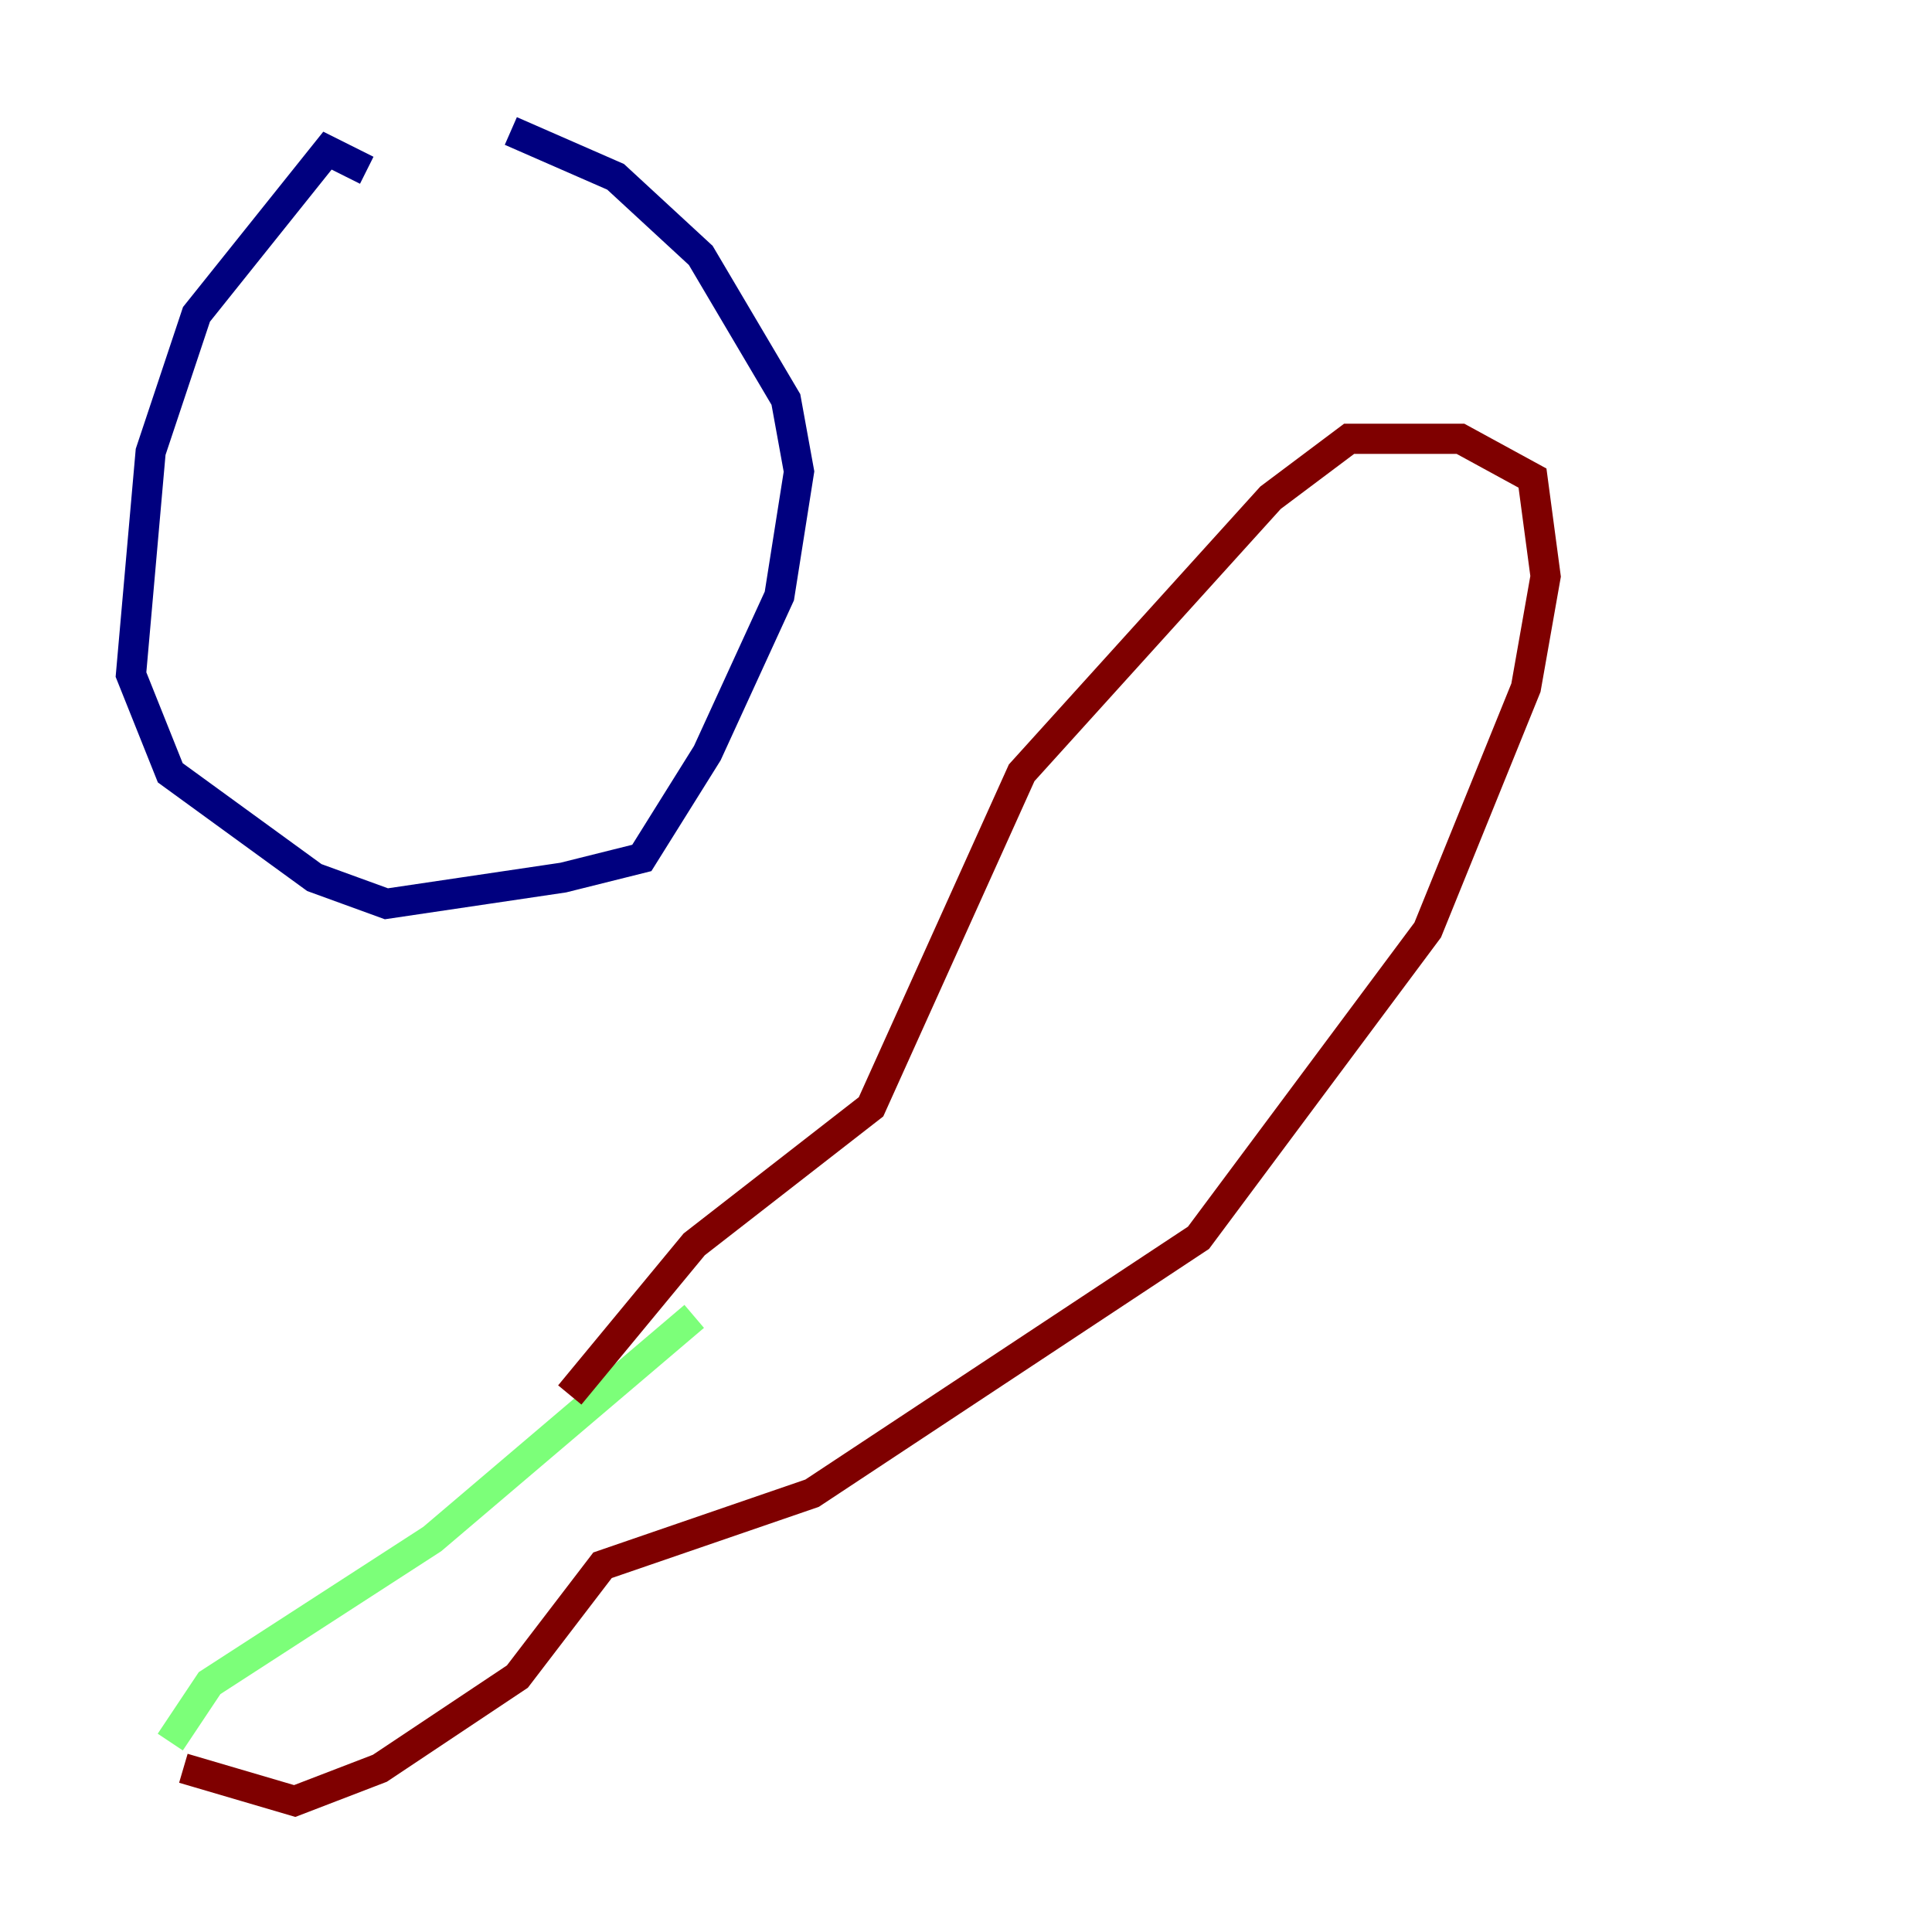 <?xml version="1.0" encoding="utf-8" ?>
<svg baseProfile="tiny" height="128" version="1.2" viewBox="0,0,128,128" width="128" xmlns="http://www.w3.org/2000/svg" xmlns:ev="http://www.w3.org/2001/xml-events" xmlns:xlink="http://www.w3.org/1999/xlink"><defs /><polyline fill="none" points="24.298,11.281 21.695,9.98 13.017,20.827 9.98,29.939 8.678,44.691 11.281,51.2 20.827,58.142 25.6,59.878 37.315,58.142 42.522,56.841 46.861,49.898 51.634,39.485 52.936,31.241 52.068,26.468 46.427,16.922 40.786,11.715 33.844,8.678" stroke="#00007f" stroke-width="2" /><polyline fill="none" points="11.281,115.417 13.885,111.512 28.637,101.966 45.993,87.214" stroke="#7cff79" stroke-width="2" /><polyline fill="none" points="12.149,117.153 19.525,119.322 25.166,117.153 34.278,111.078 39.919,103.702 53.803,98.929 79.403,82.007 94.59,61.614 101.098,45.559 102.4,38.183 101.532,31.675 96.759,29.071 89.383,29.071 84.176,32.976 67.688,51.2 57.709,73.329 45.993,82.441 37.749,92.42" stroke="#7f0000" stroke-width="2" /></svg>